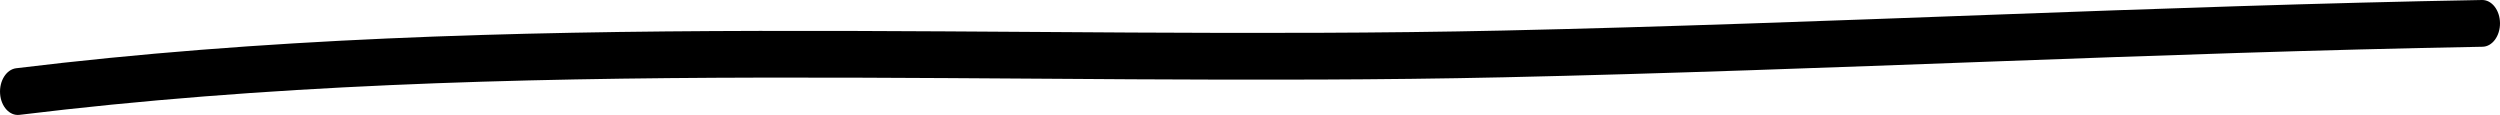 <svg width="87" height="4" viewBox="0 0 87 4" fill="none" xmlns="http://www.w3.org/2000/svg">
<path fill-rule="evenodd" clip-rule="evenodd" d="M0.56 2.375C17.696 0.282 35.122 1.44 52.302 1.063C63.662 0.811 75.023 0.203 86.375 6.08169e-05C86.715 -0.005 86.995 0.353 87 0.803C87.004 1.253 86.732 1.621 86.392 1.627C75.041 1.83 63.681 2.438 52.323 2.69C35.174 3.067 17.78 1.906 0.675 3.997C0.335 4.037 0.035 3.709 0.003 3.262C-0.028 2.814 0.222 2.419 0.56 2.375Z" fill="black"/>
</svg>
